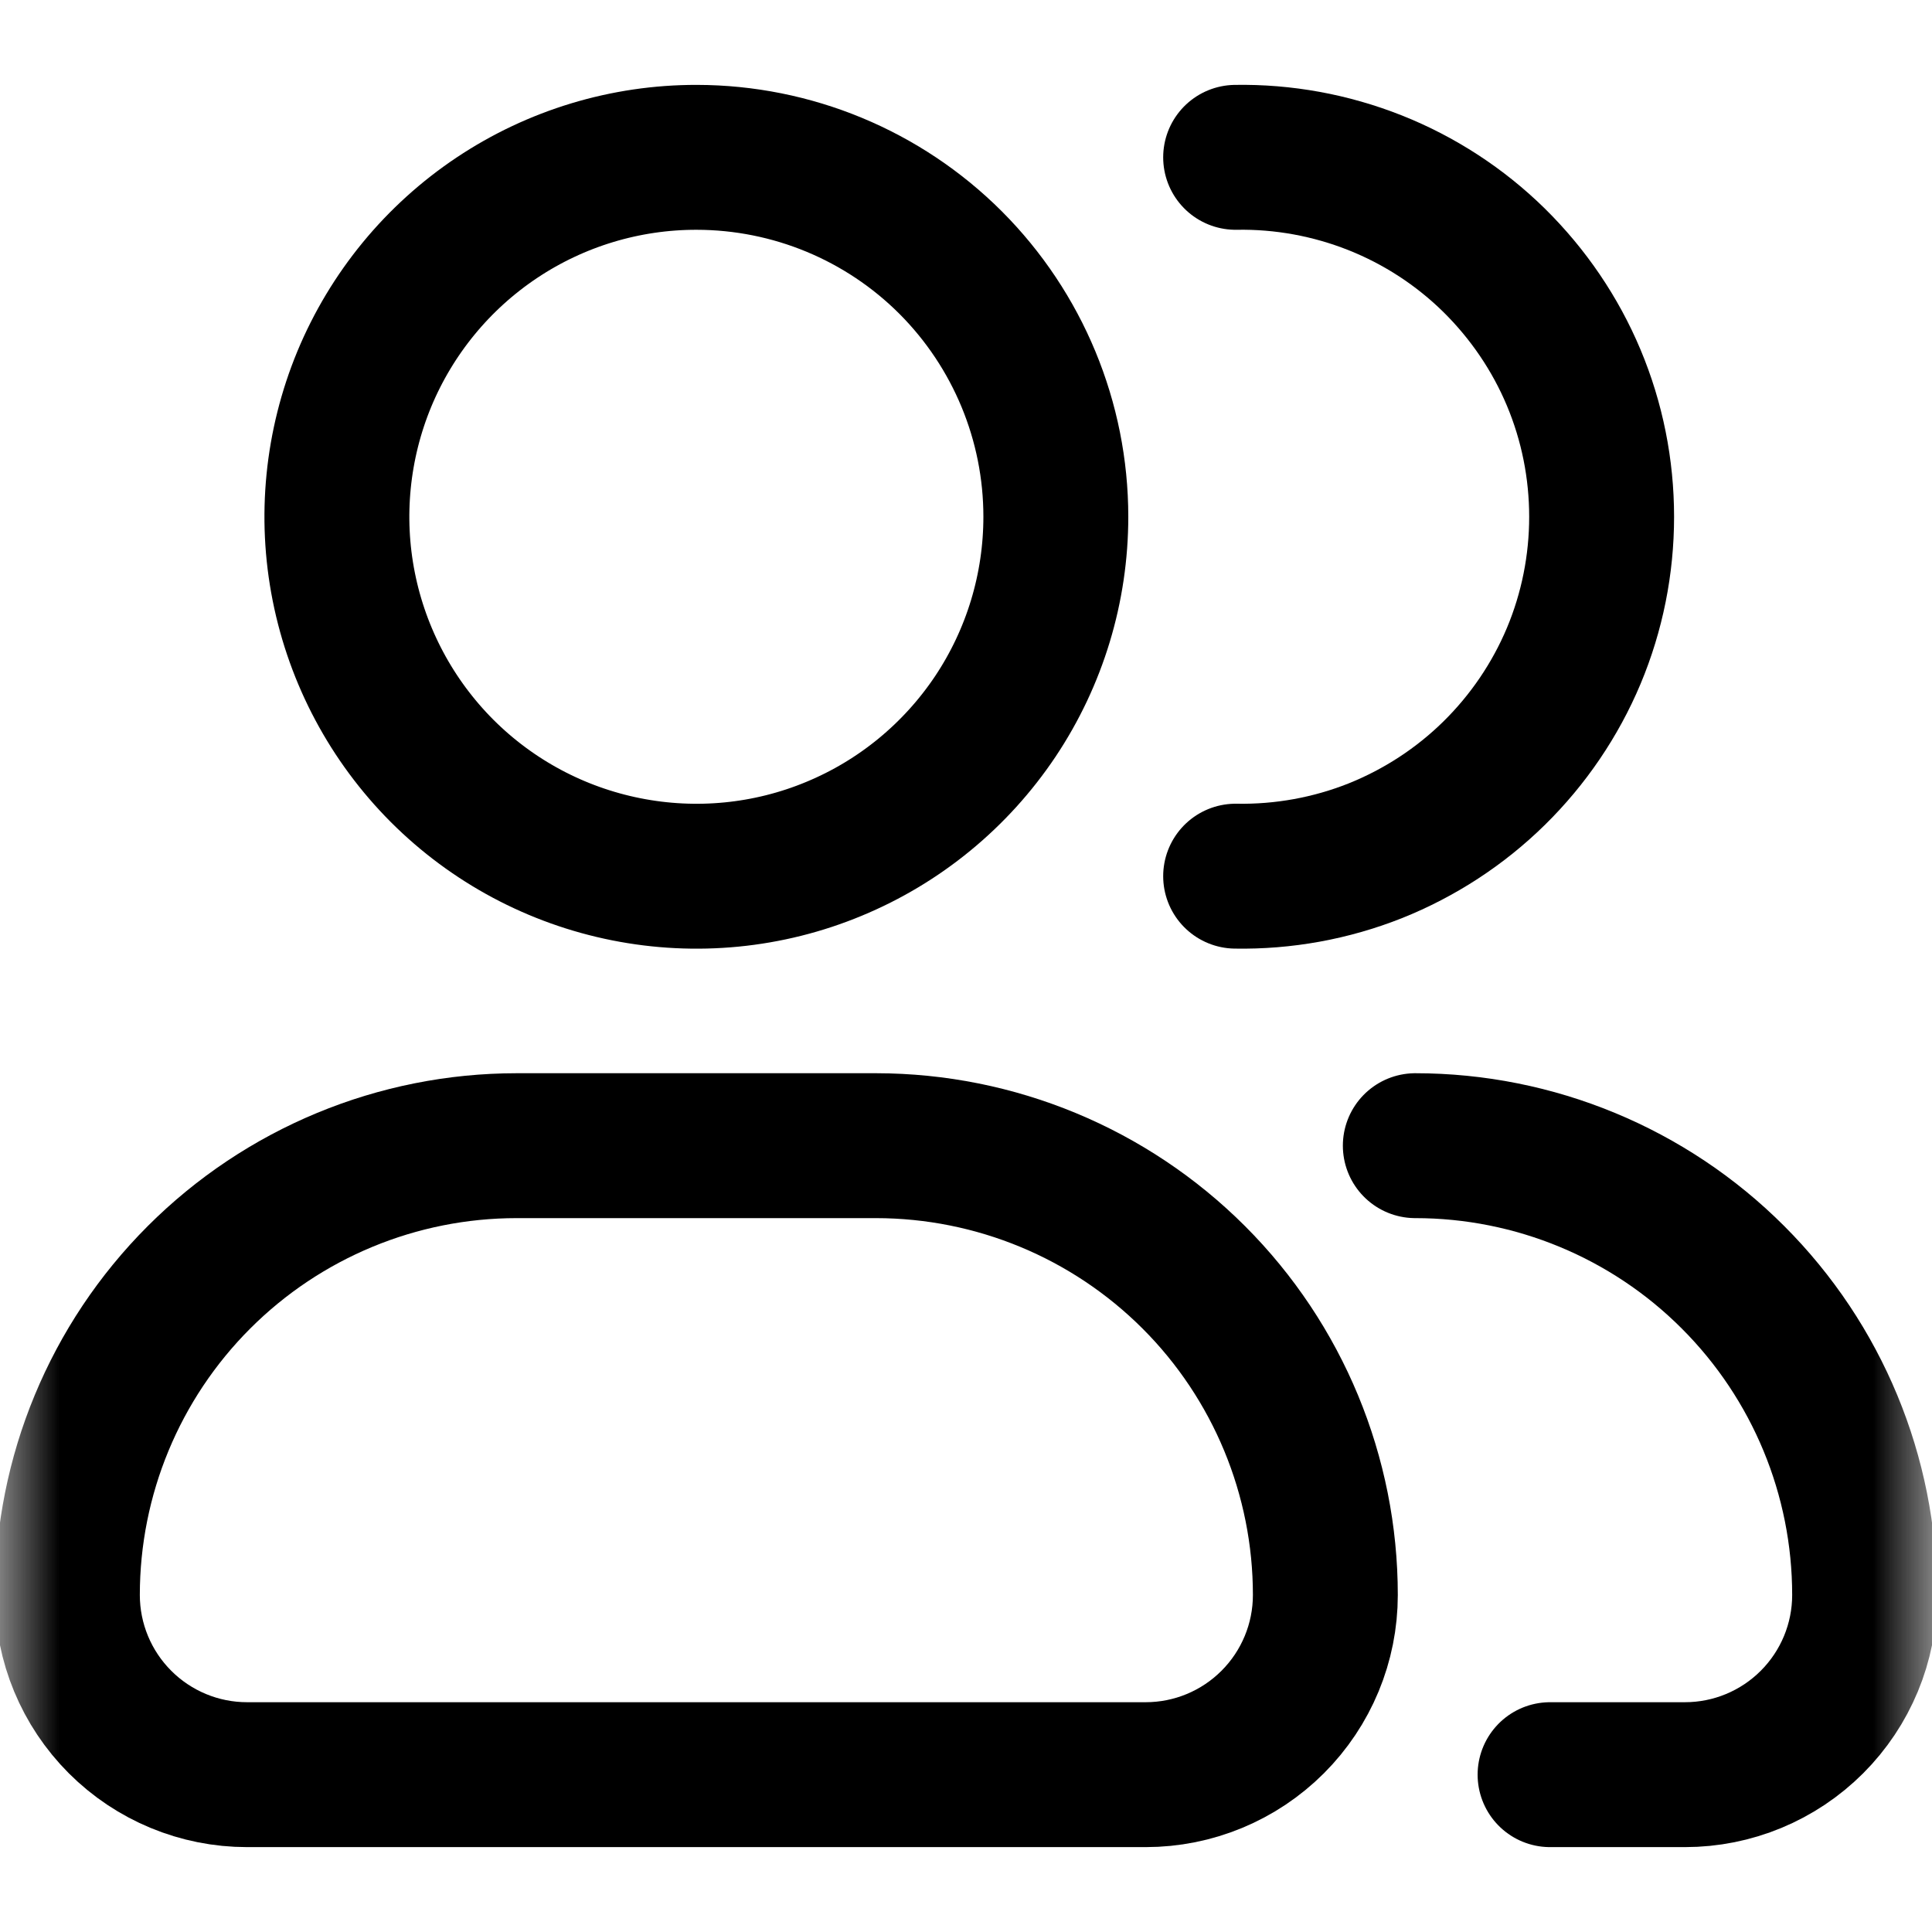 <svg width="16" height="16" viewBox="0 0 16 16" fill="none" xmlns="http://www.w3.org/2000/svg">
<mask id="mask0_181_993" style="mask-type:luminance" maskUnits="userSpaceOnUse" x="0" y="0" width="16" height="16">
<path d="M16 0H0V16H16V0Z" fill="white"/>
</mask>
<g mask="url(#mask0_181_993)">
<path d="M8.744 4.279C8.744 4.868 8.57 5.443 8.243 5.933C7.915 6.423 7.45 6.805 6.906 7.03C6.362 7.256 5.763 7.314 5.186 7.199C4.608 7.084 4.078 6.801 3.661 6.384C3.245 5.967 2.962 5.437 2.847 4.859C2.732 4.281 2.792 3.683 3.017 3.139C3.243 2.595 3.625 2.13 4.115 1.803C4.605 1.476 5.181 1.302 5.77 1.303C6.559 1.304 7.315 1.617 7.873 2.175C8.43 2.733 8.744 3.49 8.744 4.279Z" stroke="#000000" stroke-width="1.2"/>
<path d="M10.233 7.256C10.628 7.263 11.021 7.192 11.389 7.046C11.756 6.899 12.091 6.681 12.373 6.404C12.655 6.127 12.88 5.796 13.033 5.432C13.186 5.067 13.264 4.675 13.264 4.28C13.264 3.884 13.186 3.493 13.033 3.128C12.88 2.763 12.655 2.433 12.373 2.155C12.091 1.878 11.756 1.66 11.389 1.514C11.021 1.368 10.628 1.296 10.233 1.303" stroke="#000000" stroke-width="1.2" stroke-linecap="round" stroke-linejoin="round"/>
<path d="M7.256 9.488H4.279C3.292 9.488 2.346 9.88 1.648 10.578C0.95 11.276 0.558 12.222 0.558 13.209C0.558 13.604 0.715 13.982 0.994 14.261C1.273 14.54 1.651 14.697 2.046 14.697H9.488C9.883 14.697 10.261 14.54 10.54 14.261C10.819 13.982 10.976 13.604 10.976 13.209C10.976 12.223 10.584 11.276 9.887 10.579C9.189 9.881 8.243 9.489 7.256 9.488Z" stroke="#000000" stroke-width="1.2" stroke-linejoin="round"/>
<path d="M11.721 9.488C12.708 9.488 13.655 9.88 14.352 10.578C15.05 11.276 15.442 12.222 15.442 13.209C15.442 13.604 15.285 13.982 15.006 14.261C14.727 14.54 14.349 14.697 13.954 14.697H12.837" stroke="#000000" stroke-width="1.2" stroke-linecap="round" stroke-linejoin="round"/>
</g>
</svg>
